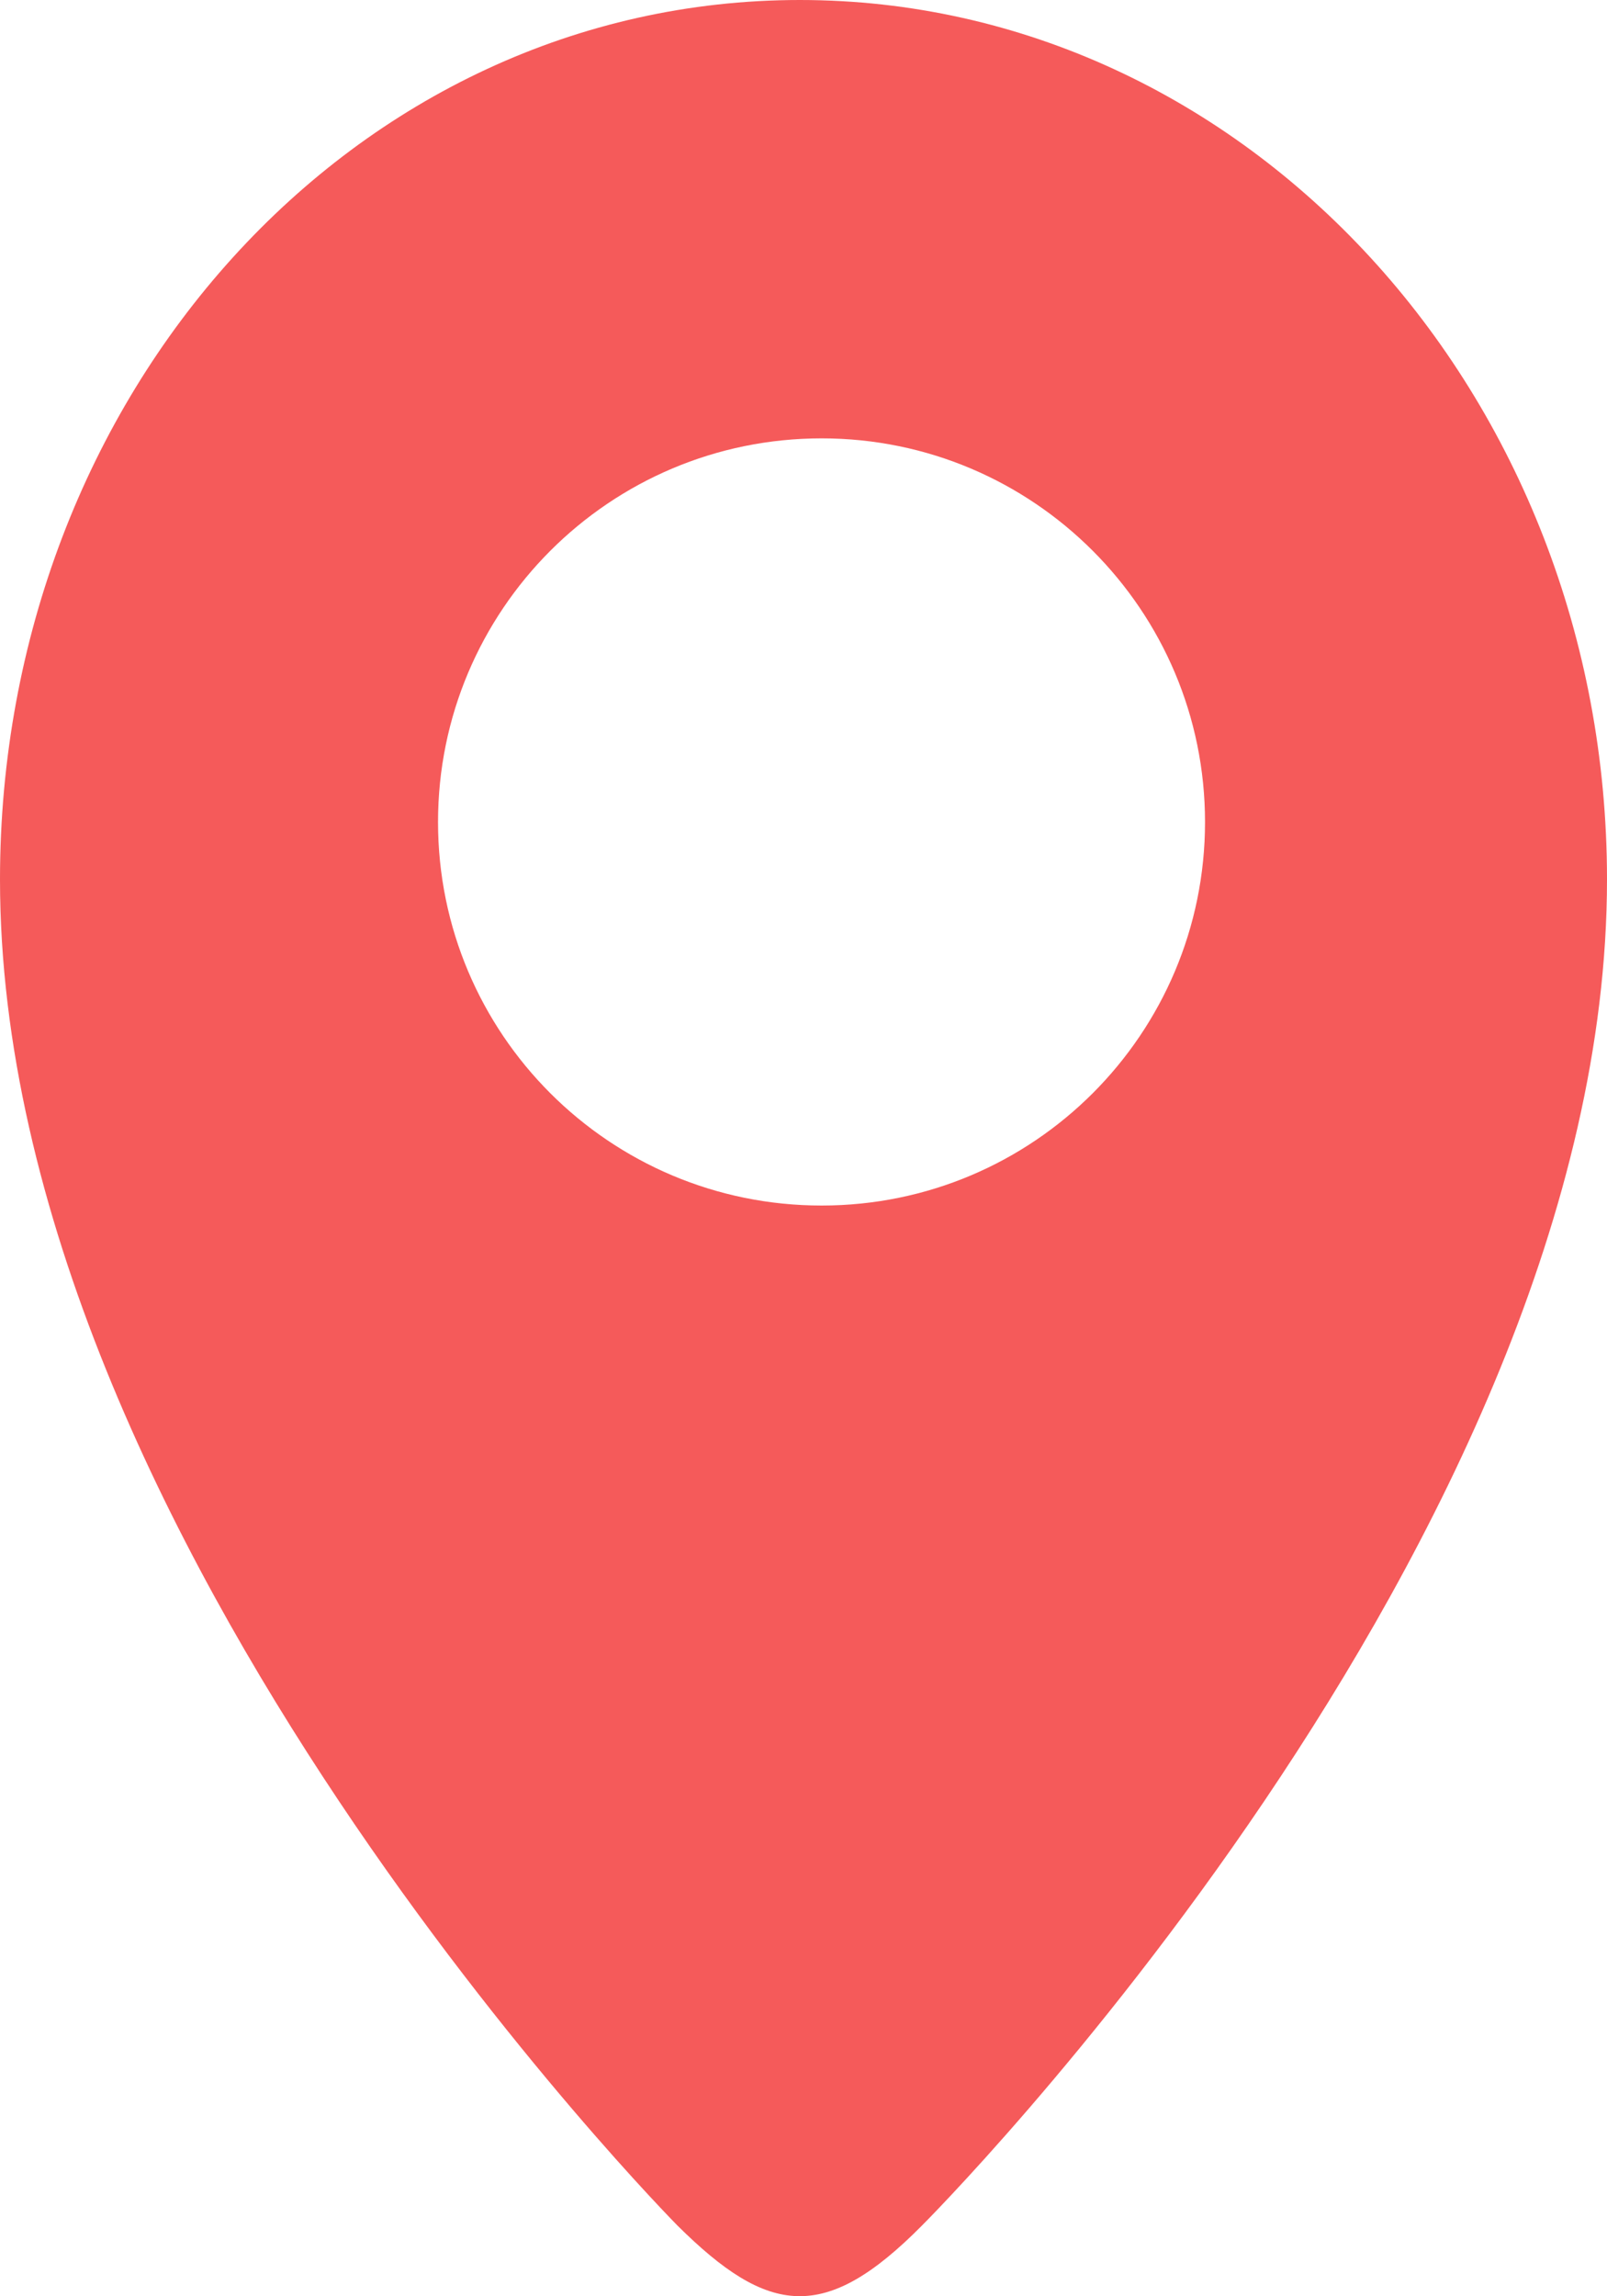 <svg width="7" height="10" viewBox="0 0 7 10" fill="none" xmlns="http://www.w3.org/2000/svg">
<path fill-rule="evenodd" clip-rule="evenodd" d="M3.579 5.25C2.655 5.25 1.908 4.502 1.908 3.58C1.908 2.658 2.655 1.909 3.579 1.909C4.502 1.909 5.249 2.658 5.249 3.58C5.249 4.502 4.502 5.25 3.579 5.25ZM3.484 0C1.542 0 0 1.715 0 3.83C0 6.713 2.951 9.692 2.951 9.692C3.348 10.086 3.594 10.118 4.016 9.692C4.016 9.692 7 6.713 7 3.83C7 1.715 5.425 0 3.484 0" fill="#F55A5A"/>
</svg>
